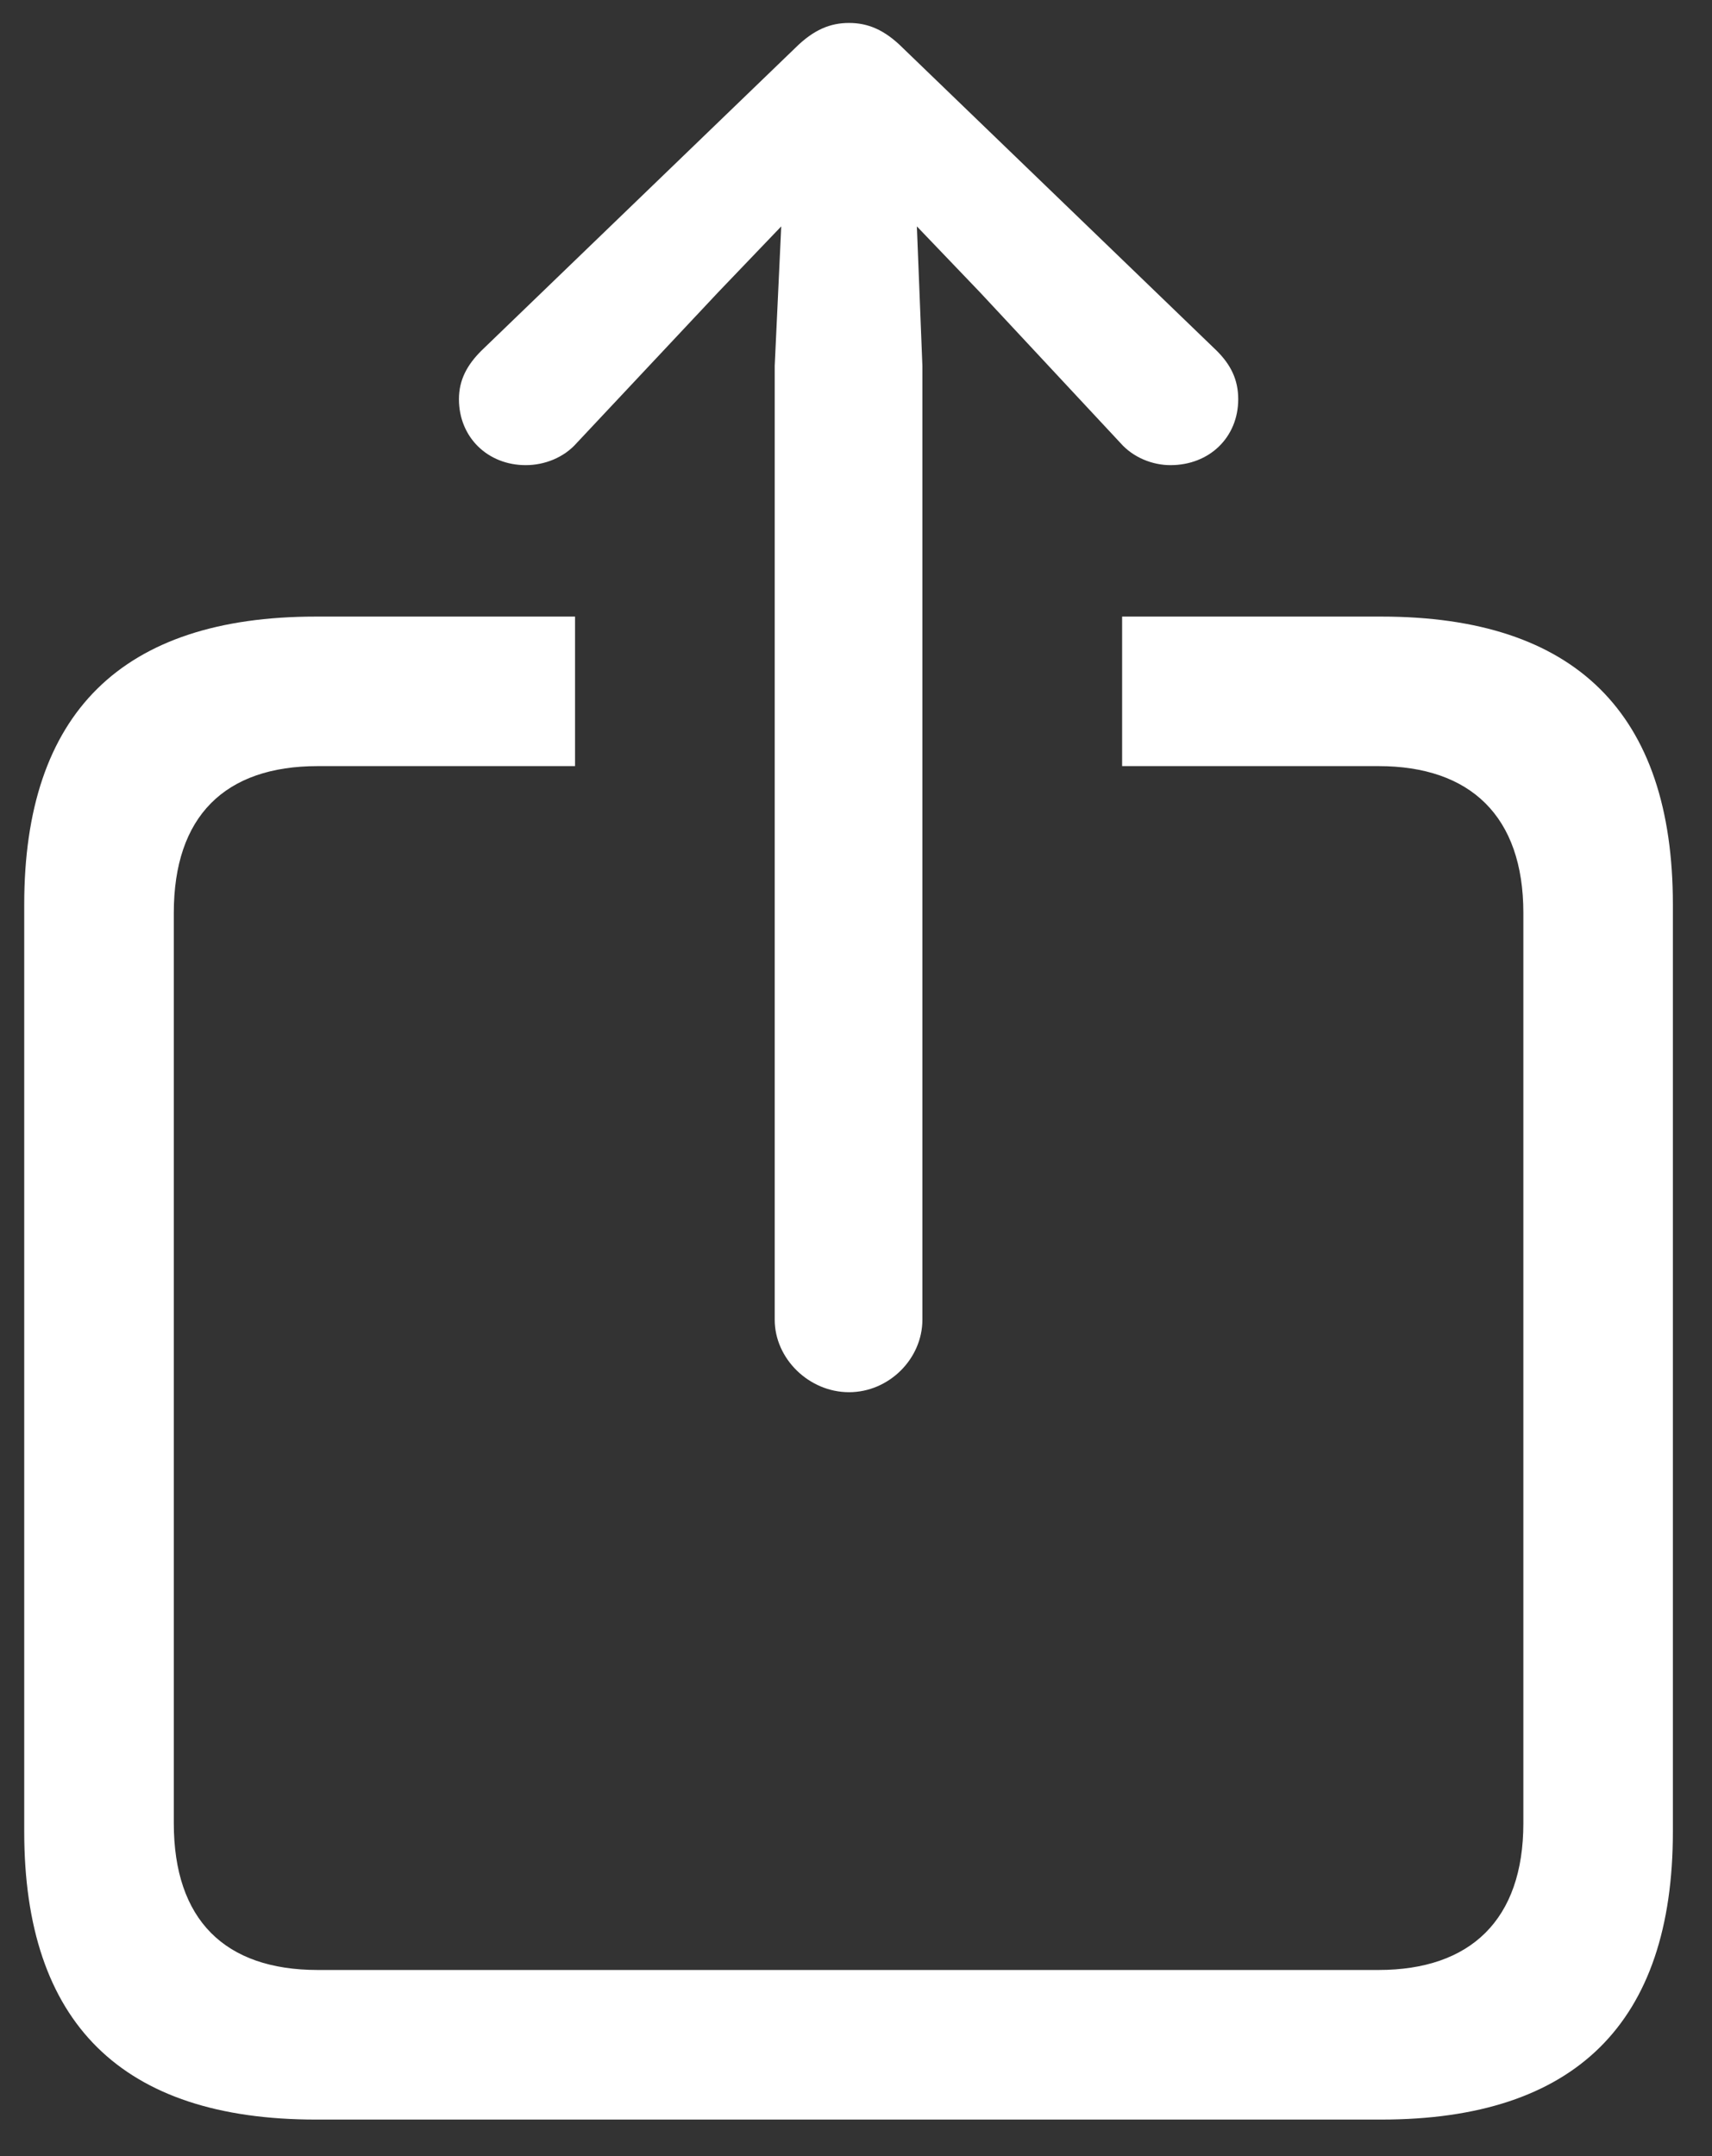 <svg width="27" height="34" viewBox="0 0 27 34" fill="none" xmlns="http://www.w3.org/2000/svg">
<rect x="0" y="0" width="27" height="34" fill="#333333" stroke="none"/>
<path d="M13.39 21.954C14.02 21.954 14.547 21.427 14.547 20.811V5.768L14.46 3.57L15.456 4.61L17.668 6.983C17.873 7.218 18.18 7.335 18.459 7.335C19.074 7.335 19.528 6.896 19.528 6.295C19.528 5.987 19.411 5.753 19.191 5.533L14.24 0.758C13.947 0.465 13.683 0.362 13.39 0.362C13.097 0.362 12.834 0.465 12.54 0.758L7.589 5.533C7.37 5.753 7.238 5.987 7.238 6.295C7.238 6.896 7.692 7.335 8.292 7.335C8.585 7.335 8.893 7.218 9.098 6.983L11.325 4.61L12.321 3.57L12.218 5.768V20.811C12.218 21.427 12.76 21.954 13.39 21.954ZM4.982 33.424H21.784C24.845 33.424 26.383 31.9 26.383 28.883V14.264C26.383 11.246 24.845 9.723 21.784 9.723H17.697V12.081H21.74C23.19 12.081 24.025 12.872 24.025 14.396V28.751C24.025 30.274 23.19 31.065 21.74 31.065H5.011C3.546 31.065 2.741 30.274 2.741 28.751V14.396C2.741 12.872 3.546 12.081 5.011 12.081H9.069V9.723H4.982C1.92 9.723 0.382 11.246 0.382 14.264V28.883C0.382 31.9 1.92 33.424 4.982 33.424Z" fill="white"/>
</svg>
